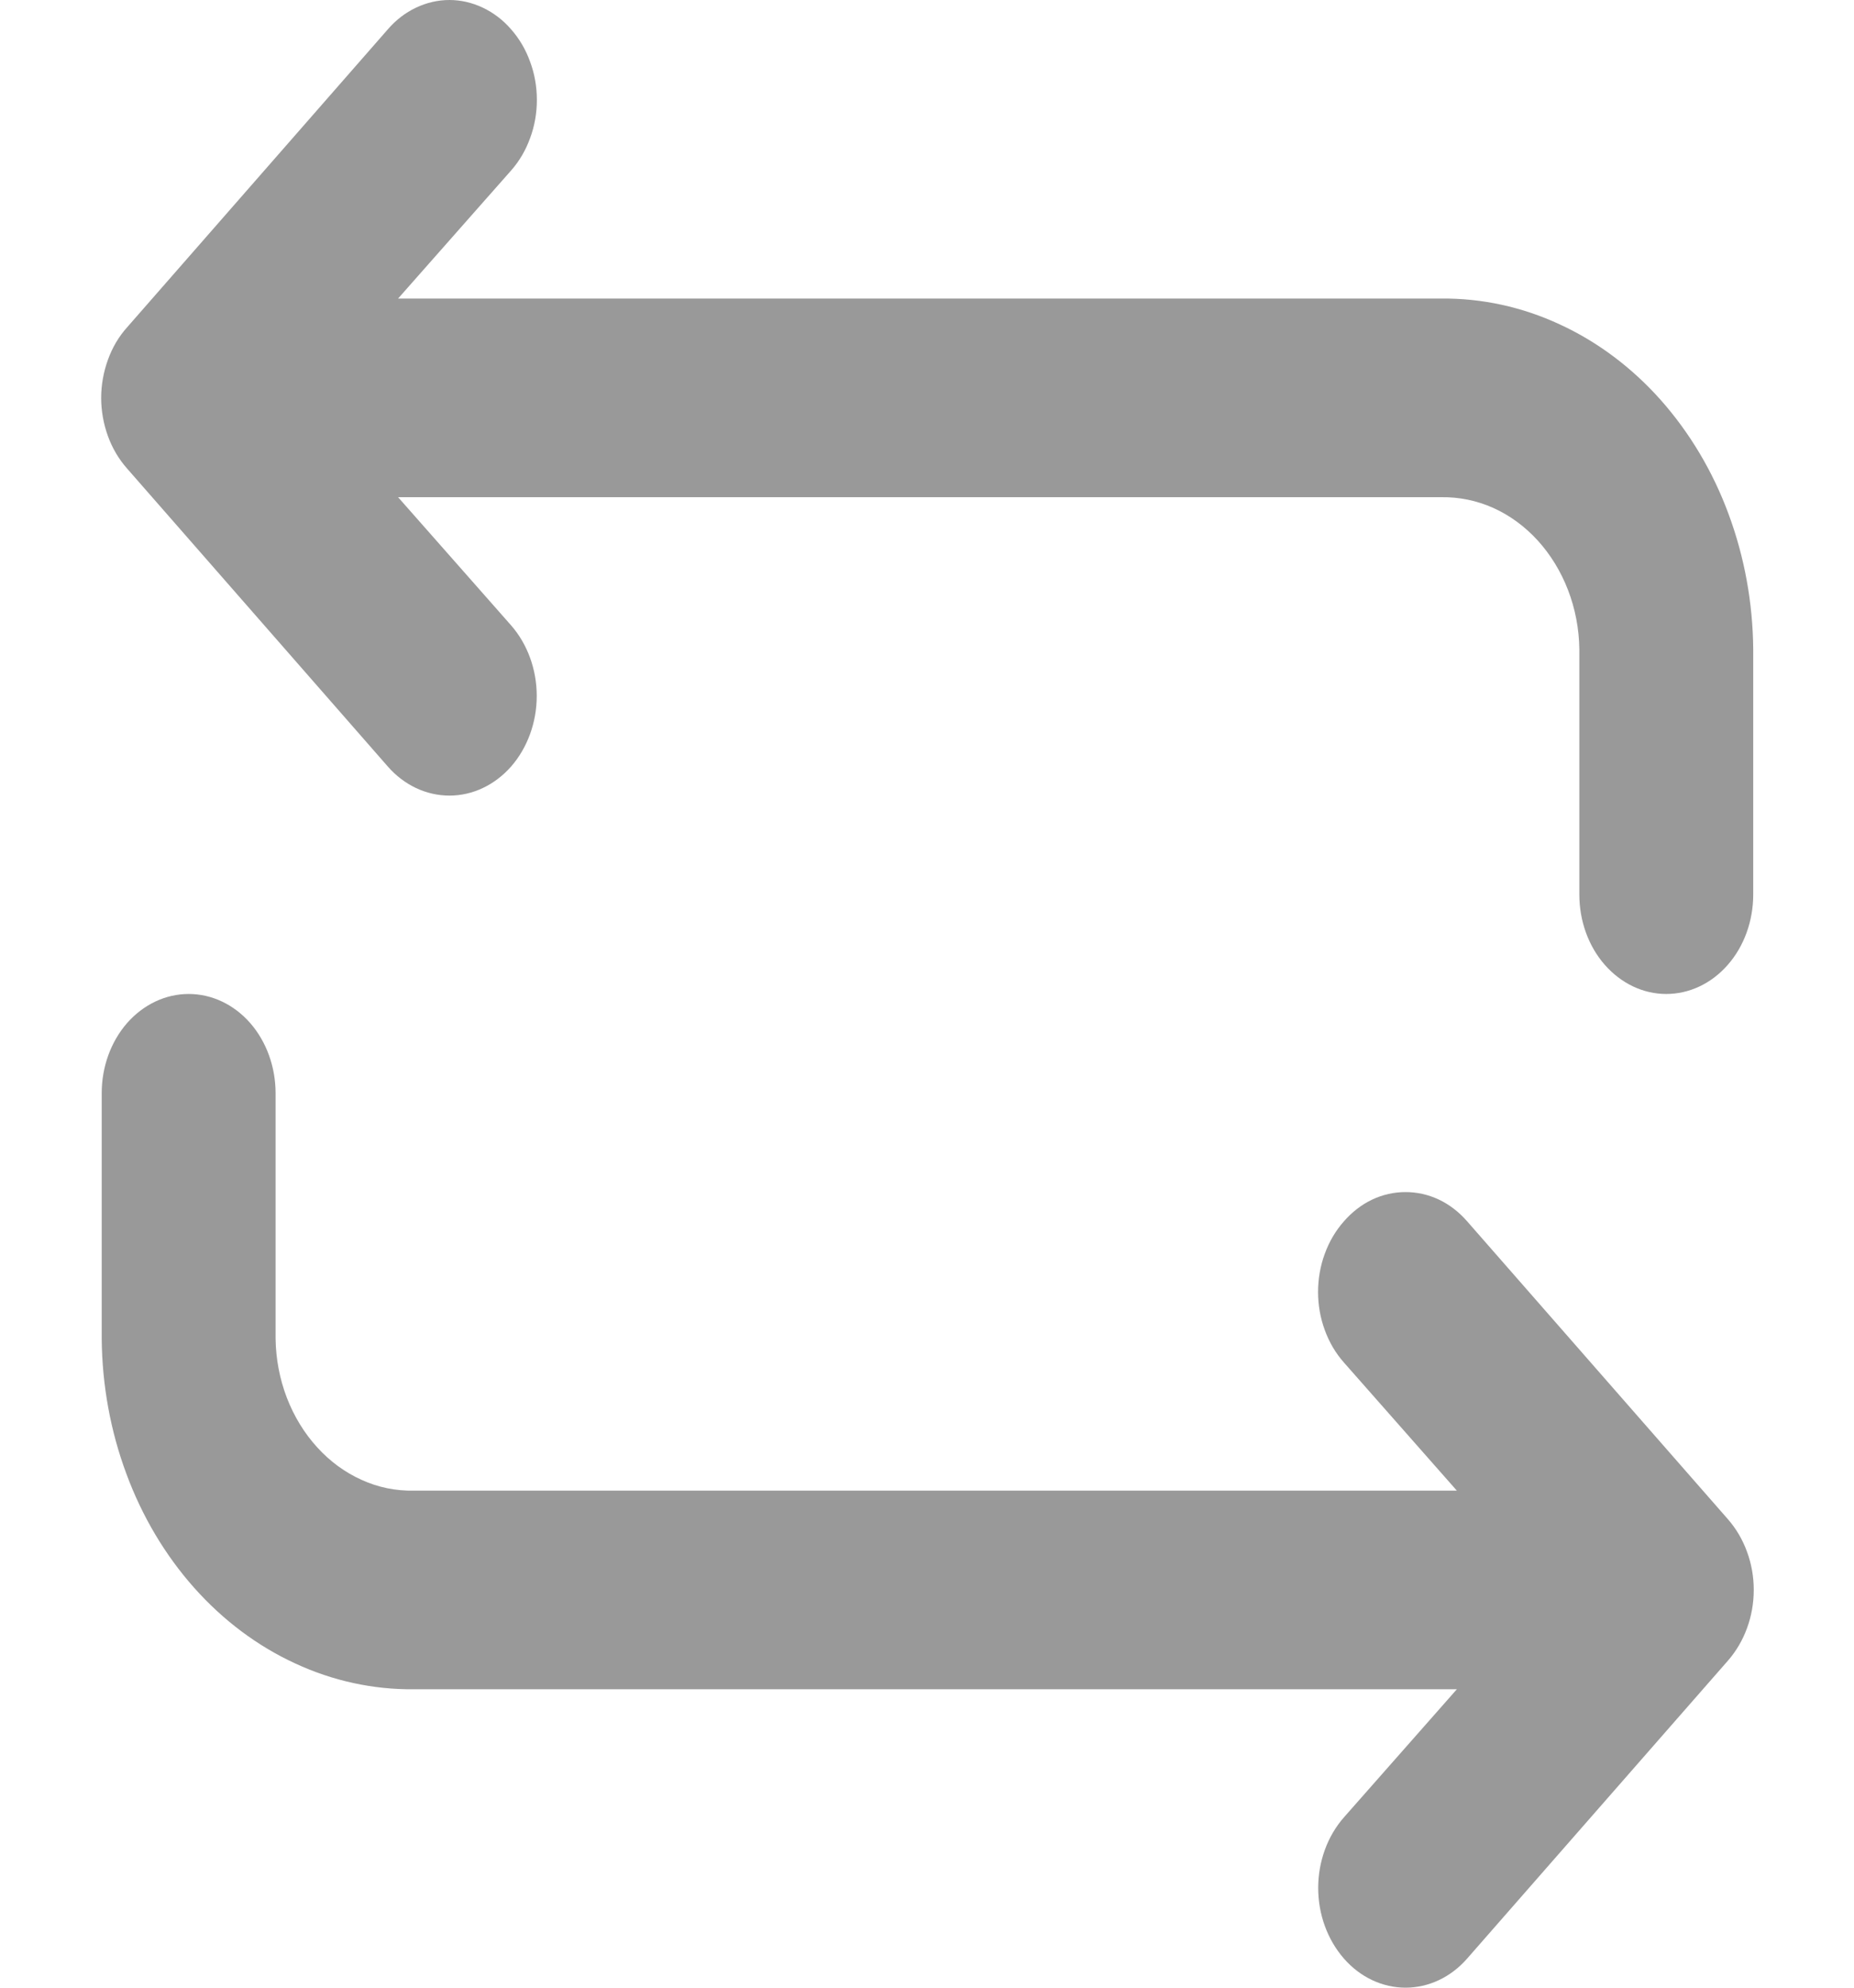 <svg width="14" height="15" viewBox="0 0 14 15" fill="none" xmlns="http://www.w3.org/2000/svg">
<path d="M3.125 12.748L11.001 12.748L10.148 13.715C10.024 13.856 9.954 14.048 9.954 14.247C9.954 14.447 10.024 14.638 10.148 14.78C10.271 14.921 10.439 15 10.614 15C10.788 15 10.956 14.921 11.079 14.78L13.049 12.531C13.11 12.461 13.159 12.378 13.192 12.287C13.226 12.195 13.243 12.097 13.243 11.998C13.243 11.899 13.226 11.802 13.192 11.71C13.159 11.619 13.11 11.536 13.049 11.466L11.079 9.217C11.018 9.147 10.946 9.091 10.866 9.053C10.786 9.015 10.7 8.996 10.614 8.996C10.527 8.996 10.441 9.015 10.361 9.053C10.281 9.091 10.209 9.147 10.148 9.217C10.086 9.287 10.037 9.37 10.004 9.461C9.97 9.553 9.953 9.651 9.953 9.75C9.953 9.848 9.97 9.946 10.004 10.038C10.037 10.129 10.086 10.212 10.148 10.282L11.001 11.249L3.125 11.249C2.99 11.252 2.856 11.225 2.731 11.168C2.606 11.112 2.492 11.029 2.395 10.922C2.298 10.816 2.22 10.688 2.166 10.548C2.112 10.407 2.083 10.255 2.081 10.102V8.25C2.081 8.051 2.012 7.861 1.889 7.72C1.766 7.58 1.599 7.501 1.425 7.501C1.25 7.501 1.084 7.58 0.96 7.72C0.837 7.861 0.768 8.051 0.768 8.25L0.768 10.102C0.771 10.452 0.834 10.799 0.954 11.121C1.073 11.444 1.248 11.737 1.466 11.982C1.685 12.228 1.944 12.422 2.229 12.553C2.513 12.685 2.818 12.751 3.125 12.748ZM2.928 5.784C3.051 5.925 3.219 6.004 3.394 6.004C3.568 6.004 3.736 5.925 3.86 5.784C3.983 5.643 4.053 5.451 4.053 5.252C4.053 5.052 3.983 4.861 3.86 4.72L3.006 3.752L10.883 3.752C11.017 3.75 11.151 3.777 11.276 3.833C11.401 3.889 11.515 3.973 11.612 4.079C11.709 4.186 11.787 4.313 11.841 4.454C11.895 4.594 11.924 4.746 11.926 4.899L11.926 6.751C11.926 6.95 11.995 7.141 12.118 7.281C12.242 7.422 12.408 7.501 12.582 7.501C12.757 7.501 12.924 7.422 13.047 7.281C13.17 7.141 13.239 6.95 13.239 6.751L13.239 4.899C13.236 4.549 13.173 4.203 13.053 3.88C12.934 3.557 12.759 3.265 12.541 3.019C12.322 2.773 12.063 2.579 11.778 2.448C11.494 2.316 11.189 2.25 10.883 2.253L3.006 2.253L3.86 1.286C3.921 1.217 3.97 1.134 4.003 1.042C4.037 0.951 4.054 0.853 4.054 0.754C4.054 0.655 4.037 0.557 4.003 0.466C3.97 0.374 3.921 0.291 3.86 0.222C3.799 0.151 3.726 0.096 3.646 0.058C3.566 0.02 3.48 0 3.394 0C3.307 0 3.221 0.02 3.141 0.058C3.061 0.096 2.989 0.151 2.928 0.222L0.959 2.471C0.897 2.54 0.848 2.623 0.815 2.715C0.782 2.806 0.764 2.904 0.764 3.003C0.764 3.102 0.782 3.2 0.815 3.291C0.848 3.382 0.897 3.465 0.959 3.535L2.928 5.784Z" fill="#999999"/>
</svg>
